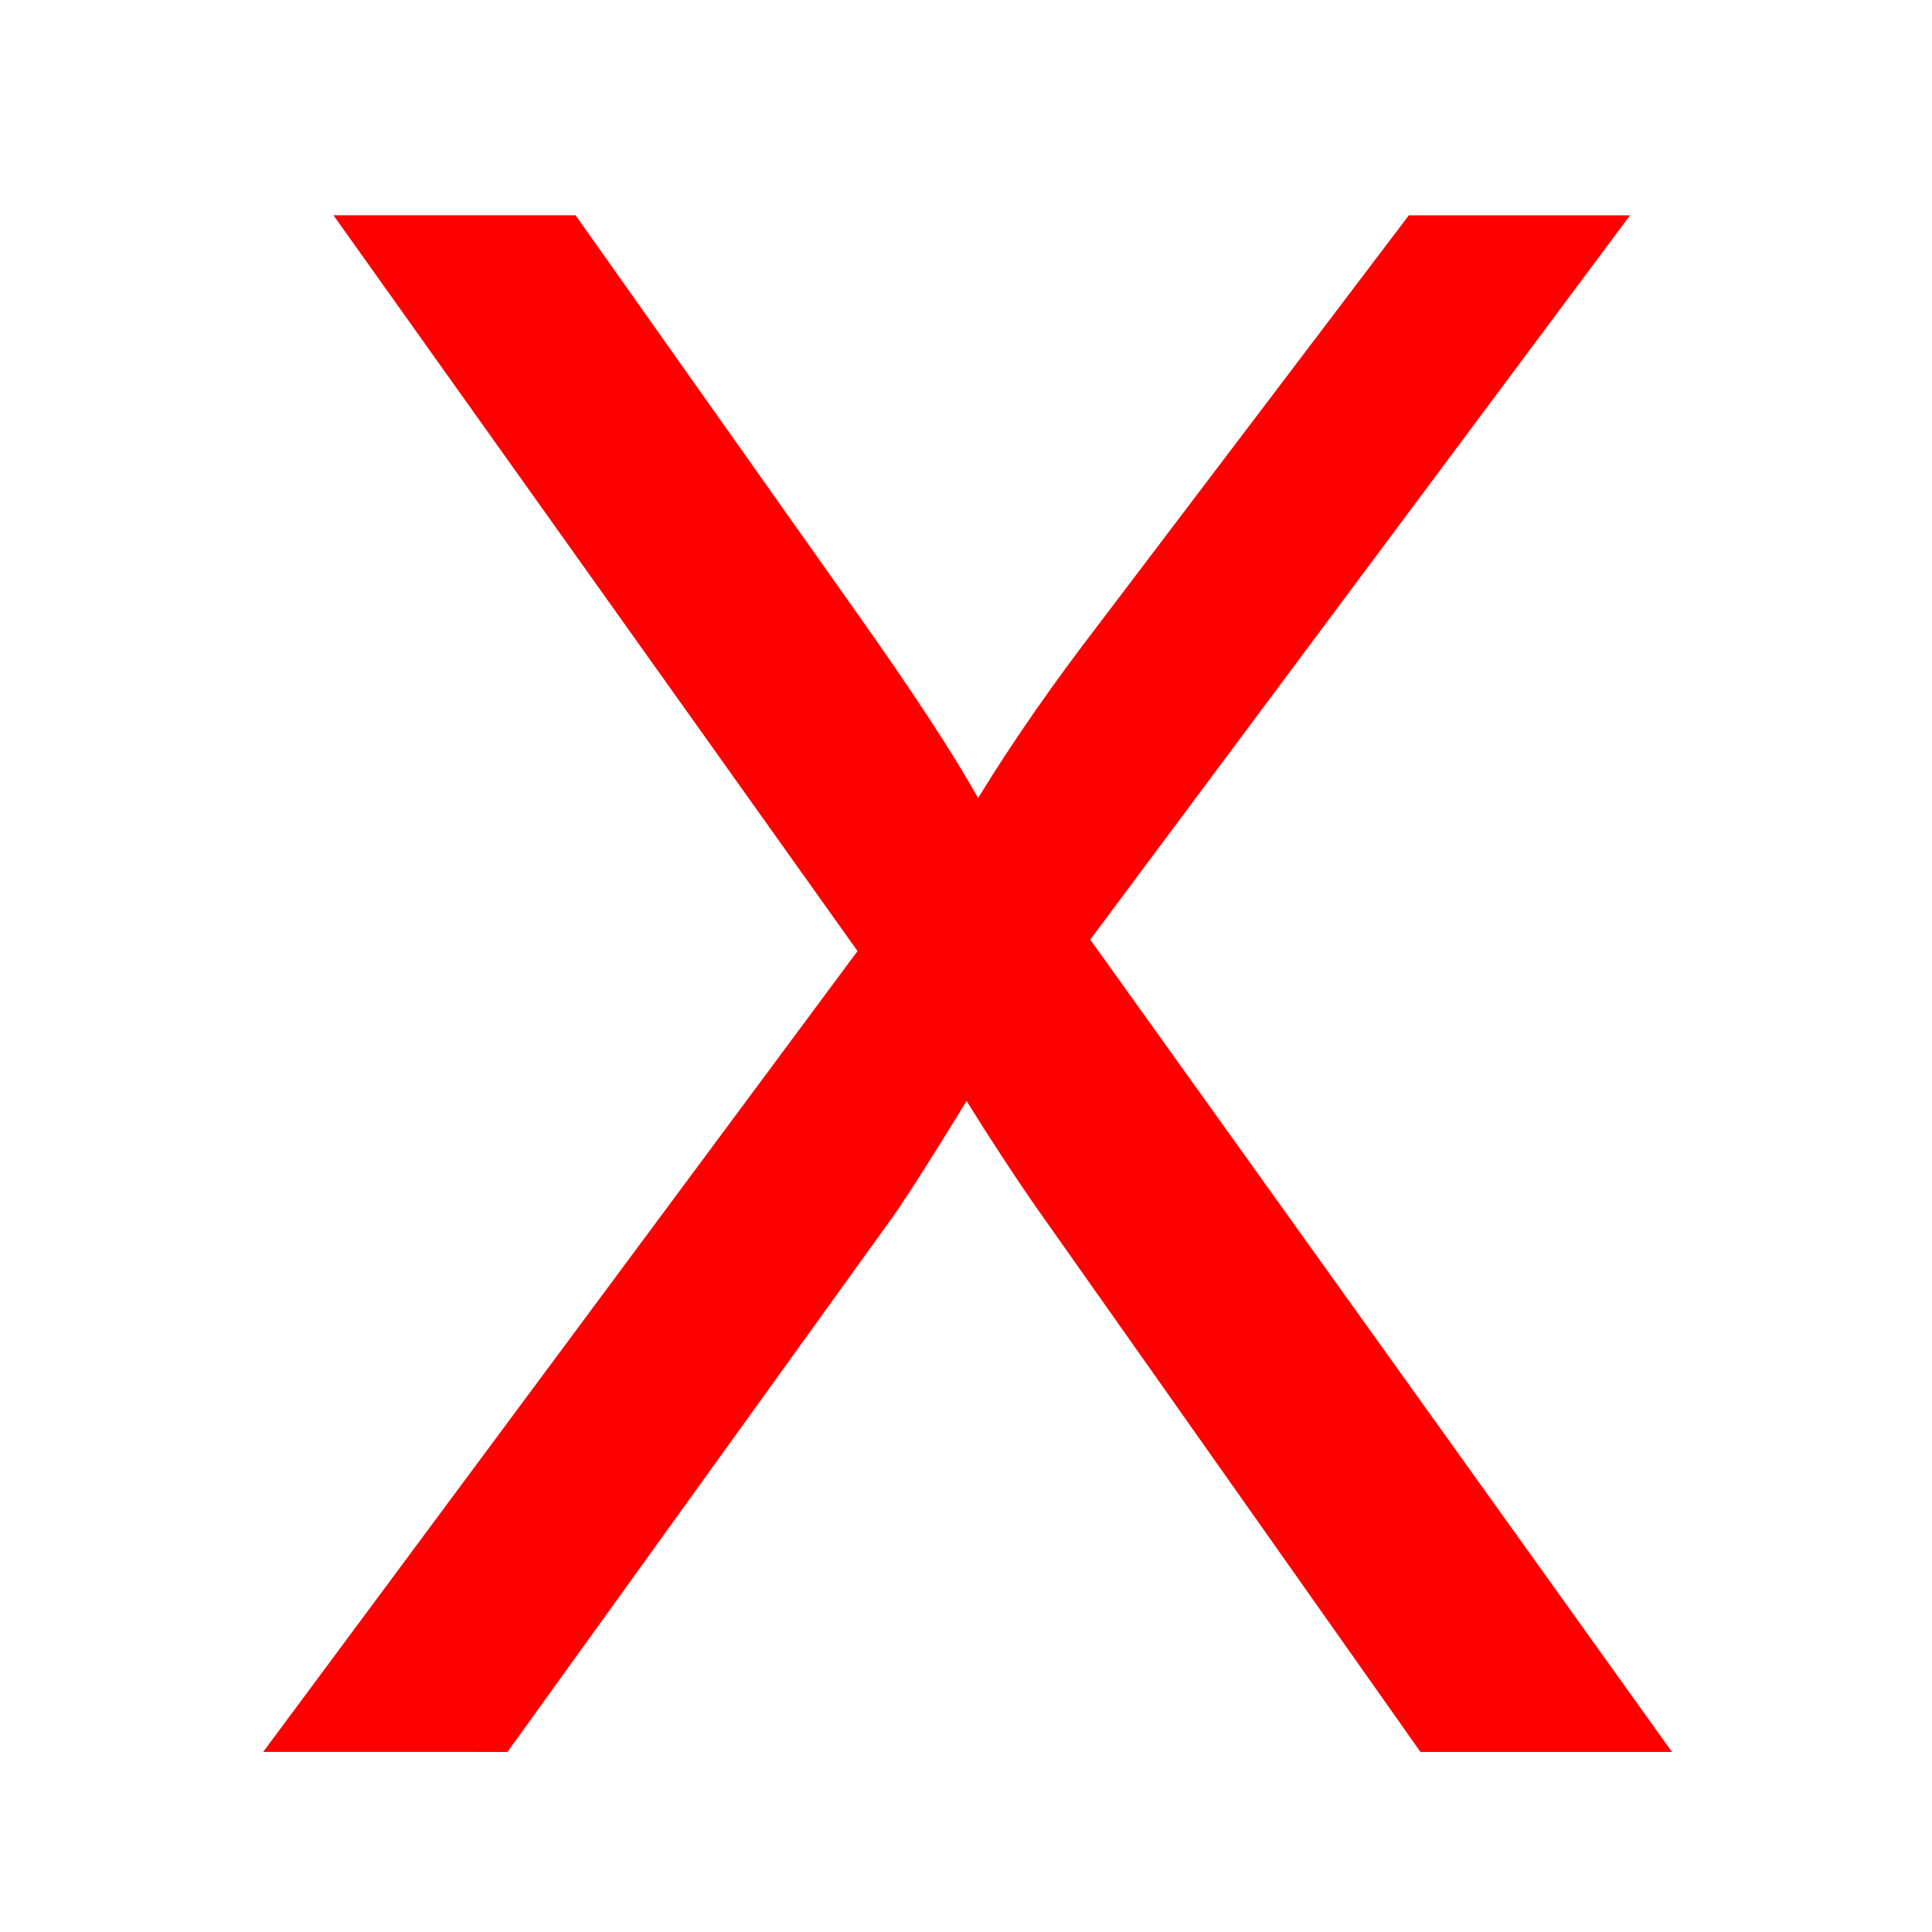 <svg height="48" viewBox="0 0 48 48" width="48" xmlns="http://www.w3.org/2000/svg"><path d="m-838-2232h1400v3600h-1400z" fill="none"/><path d="m0 0h48v48h-48z" fill="none"/><path d="m6.539 43.525 14.766-19.896-13.021-18.281h6.016l6.927 9.792q2.161 3.047 3.073 4.688 1.276-2.083 3.021-4.349l7.682-10.13h5.495l-13.411 17.995 14.453 20.182h-6.25l-9.609-13.62q-.807-1.172-1.667-2.552-1.276 2.083-1.823 2.865l-9.583 13.307z" fill="#f00"/></svg>